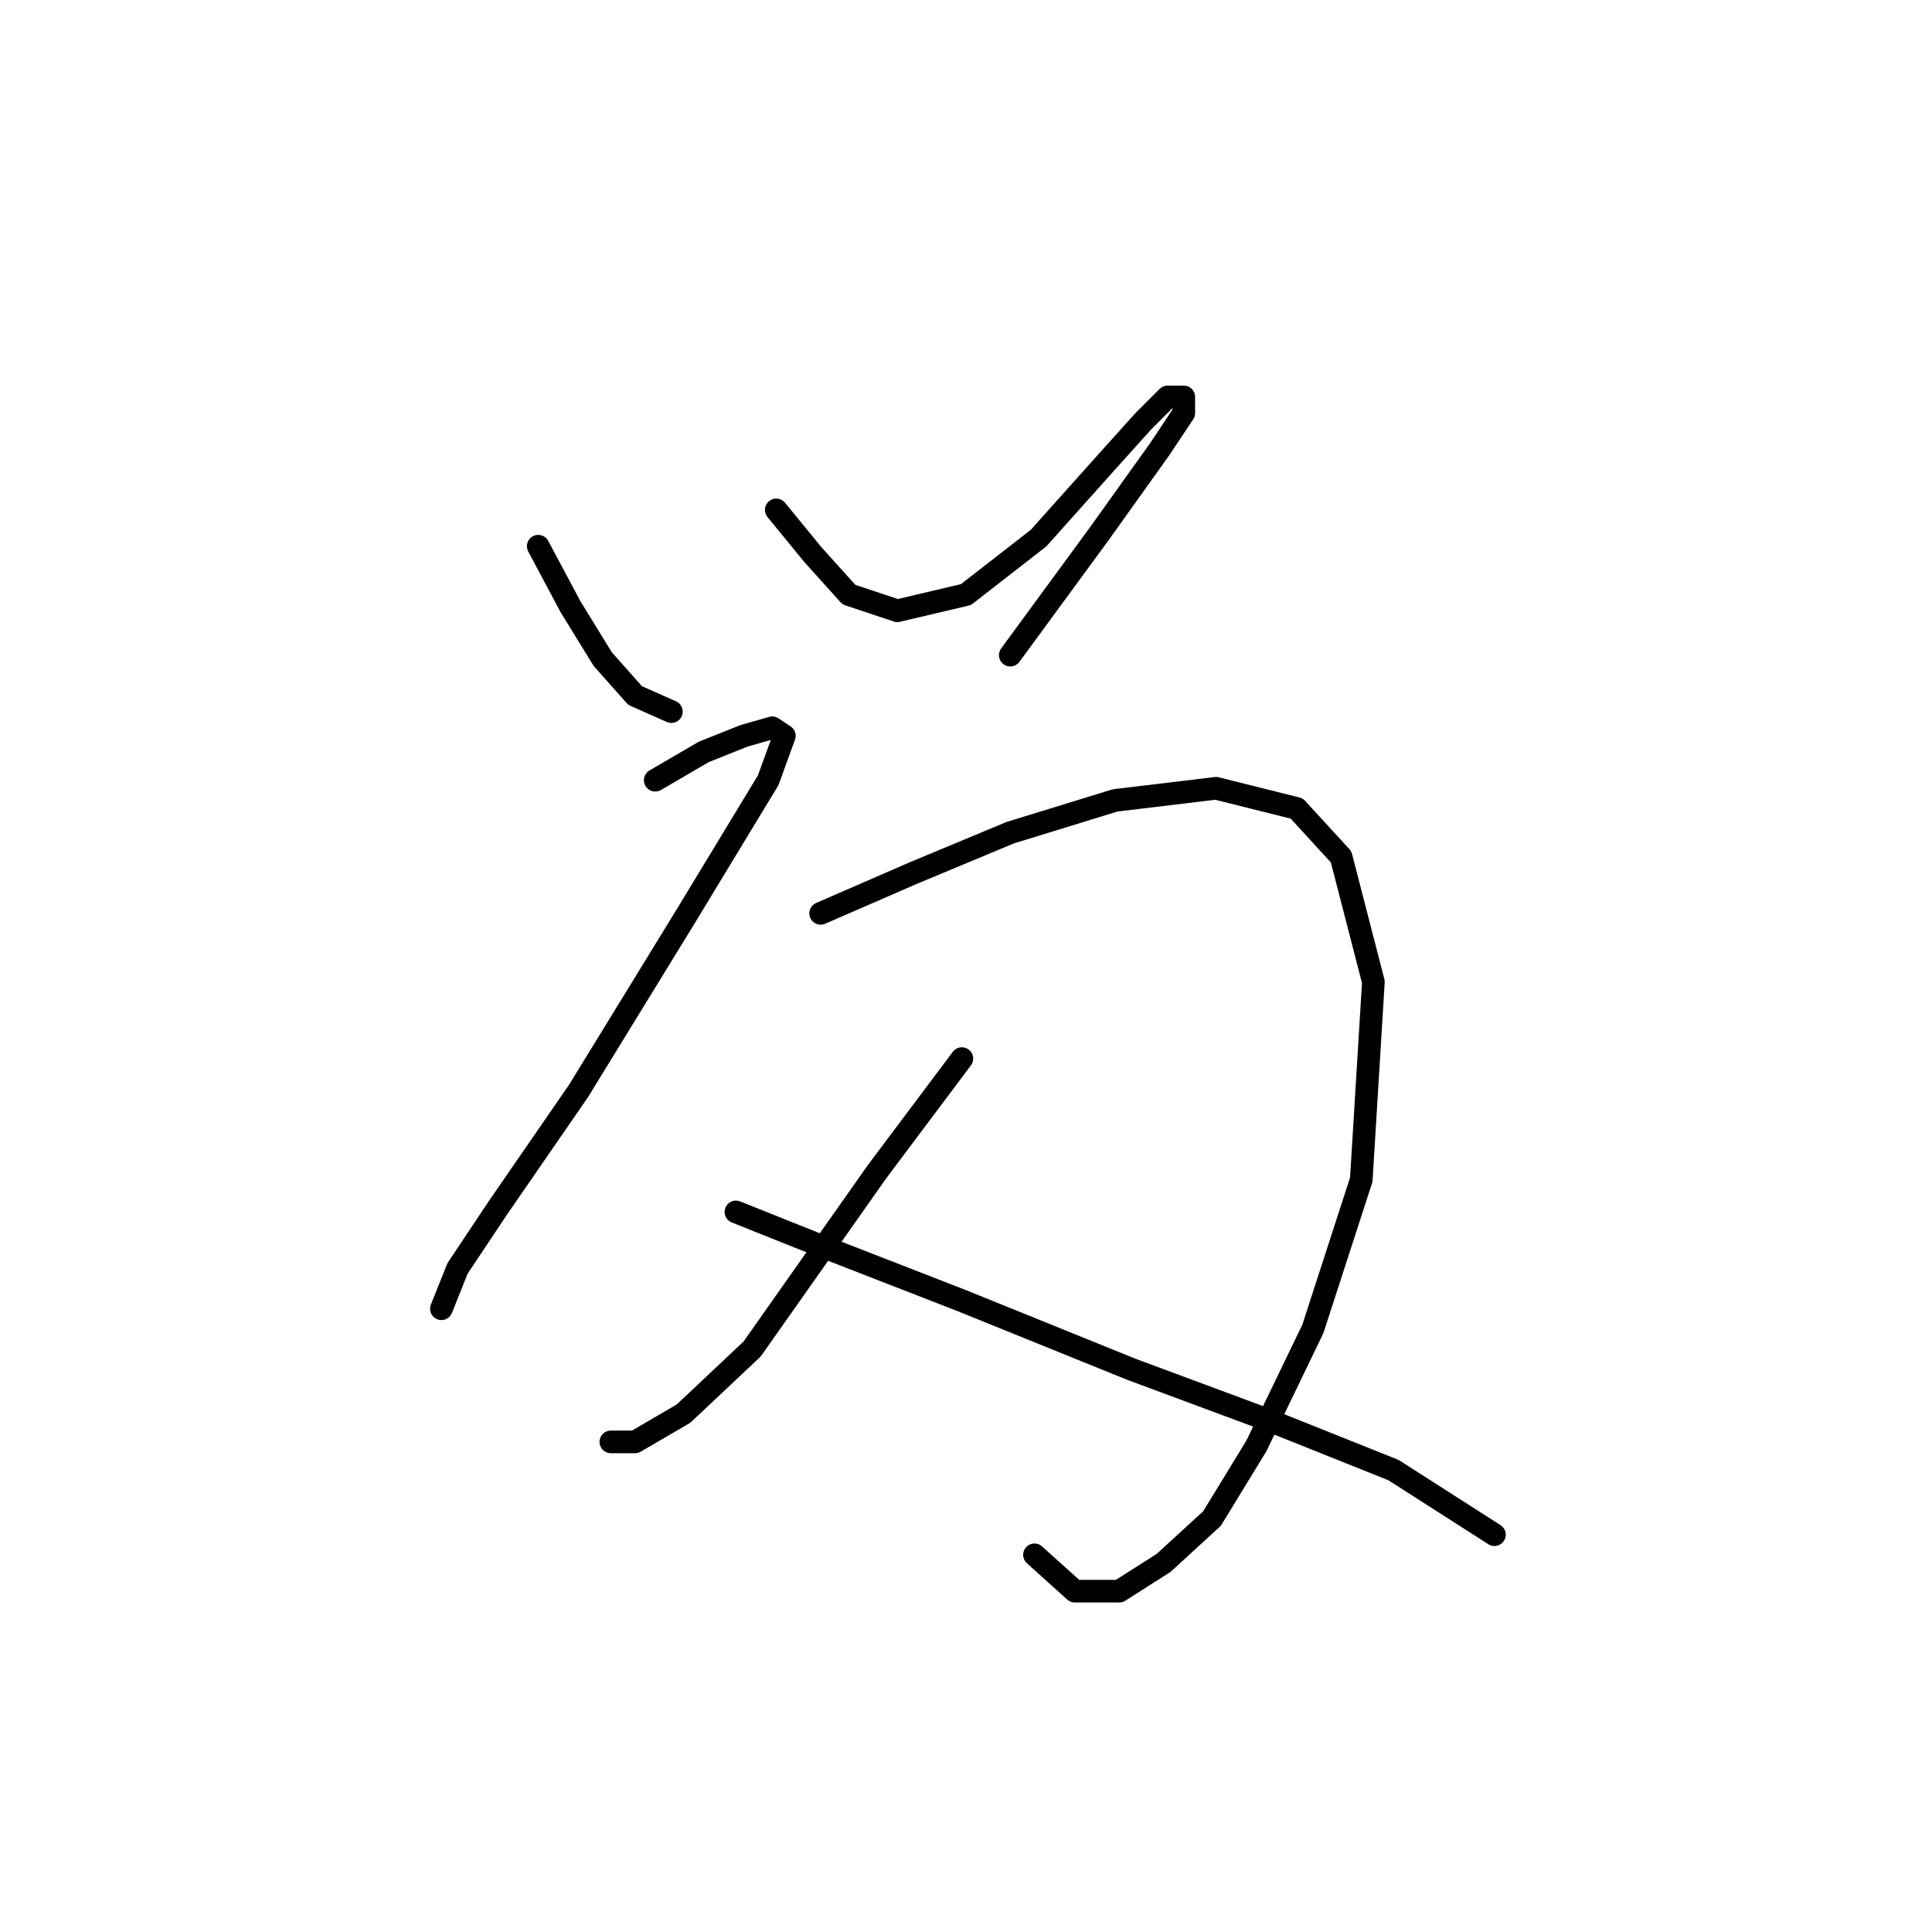 <?xml version="1.0" standalone="no"?>
    <svg width="256" height="256" xmlns="http://www.w3.org/2000/svg" version="1.1">
    <polyline stroke="black" stroke-width="3" stroke-linecap="round" fill="transparent" stroke-linejoin="round" points="71.319 72.376 75.596 80.395 79.873 87.345 84.149 92.156 88.961 94.294 88.961 94.294 " />
        <polyline stroke="black" stroke-width="3" stroke-linecap="round" fill="transparent" stroke-linejoin="round" points="102.86 67.565 107.672 73.445 112.483 78.791 118.898 80.93 127.986 78.791 137.609 71.307 146.697 61.149 151.509 55.803 154.716 52.596 156.855 52.596 156.855 54.734 153.647 59.546 145.628 70.772 133.867 86.81 133.867 86.81 " />
        <polyline stroke="black" stroke-width="3" stroke-linecap="round" fill="transparent" stroke-linejoin="round" points="86.822 103.383 93.238 99.64 98.584 97.502 102.326 96.433 103.93 97.502 101.791 103.383 91.099 121.024 76.665 144.547 65.973 160.05 60.627 168.069 58.489 173.415 58.489 173.415 " />
        <polyline stroke="black" stroke-width="3" stroke-linecap="round" fill="transparent" stroke-linejoin="round" points="108.741 121.024 121.037 115.678 133.867 110.332 147.767 106.056 161.131 104.452 171.823 107.125 177.704 113.54 181.981 130.113 180.377 156.308 173.962 176.088 166.477 191.591 160.597 201.214 154.182 207.095 148.301 210.837 142.421 210.837 137.075 206.025 137.075 206.025 " />
        <polyline stroke="black" stroke-width="3" stroke-linecap="round" fill="transparent" stroke-linejoin="round" points="127.452 140.27 116.225 155.239 99.653 178.761 90.565 187.314 84.149 191.057 80.942 191.057 80.942 191.057 " />
        <polyline stroke="black" stroke-width="3" stroke-linecap="round" fill="transparent" stroke-linejoin="round" points="97.514 160.585 108.206 164.861 127.452 172.346 149.905 181.434 168.616 188.384 184.654 194.799 198.019 203.352 198.019 203.352 " />
        </svg>